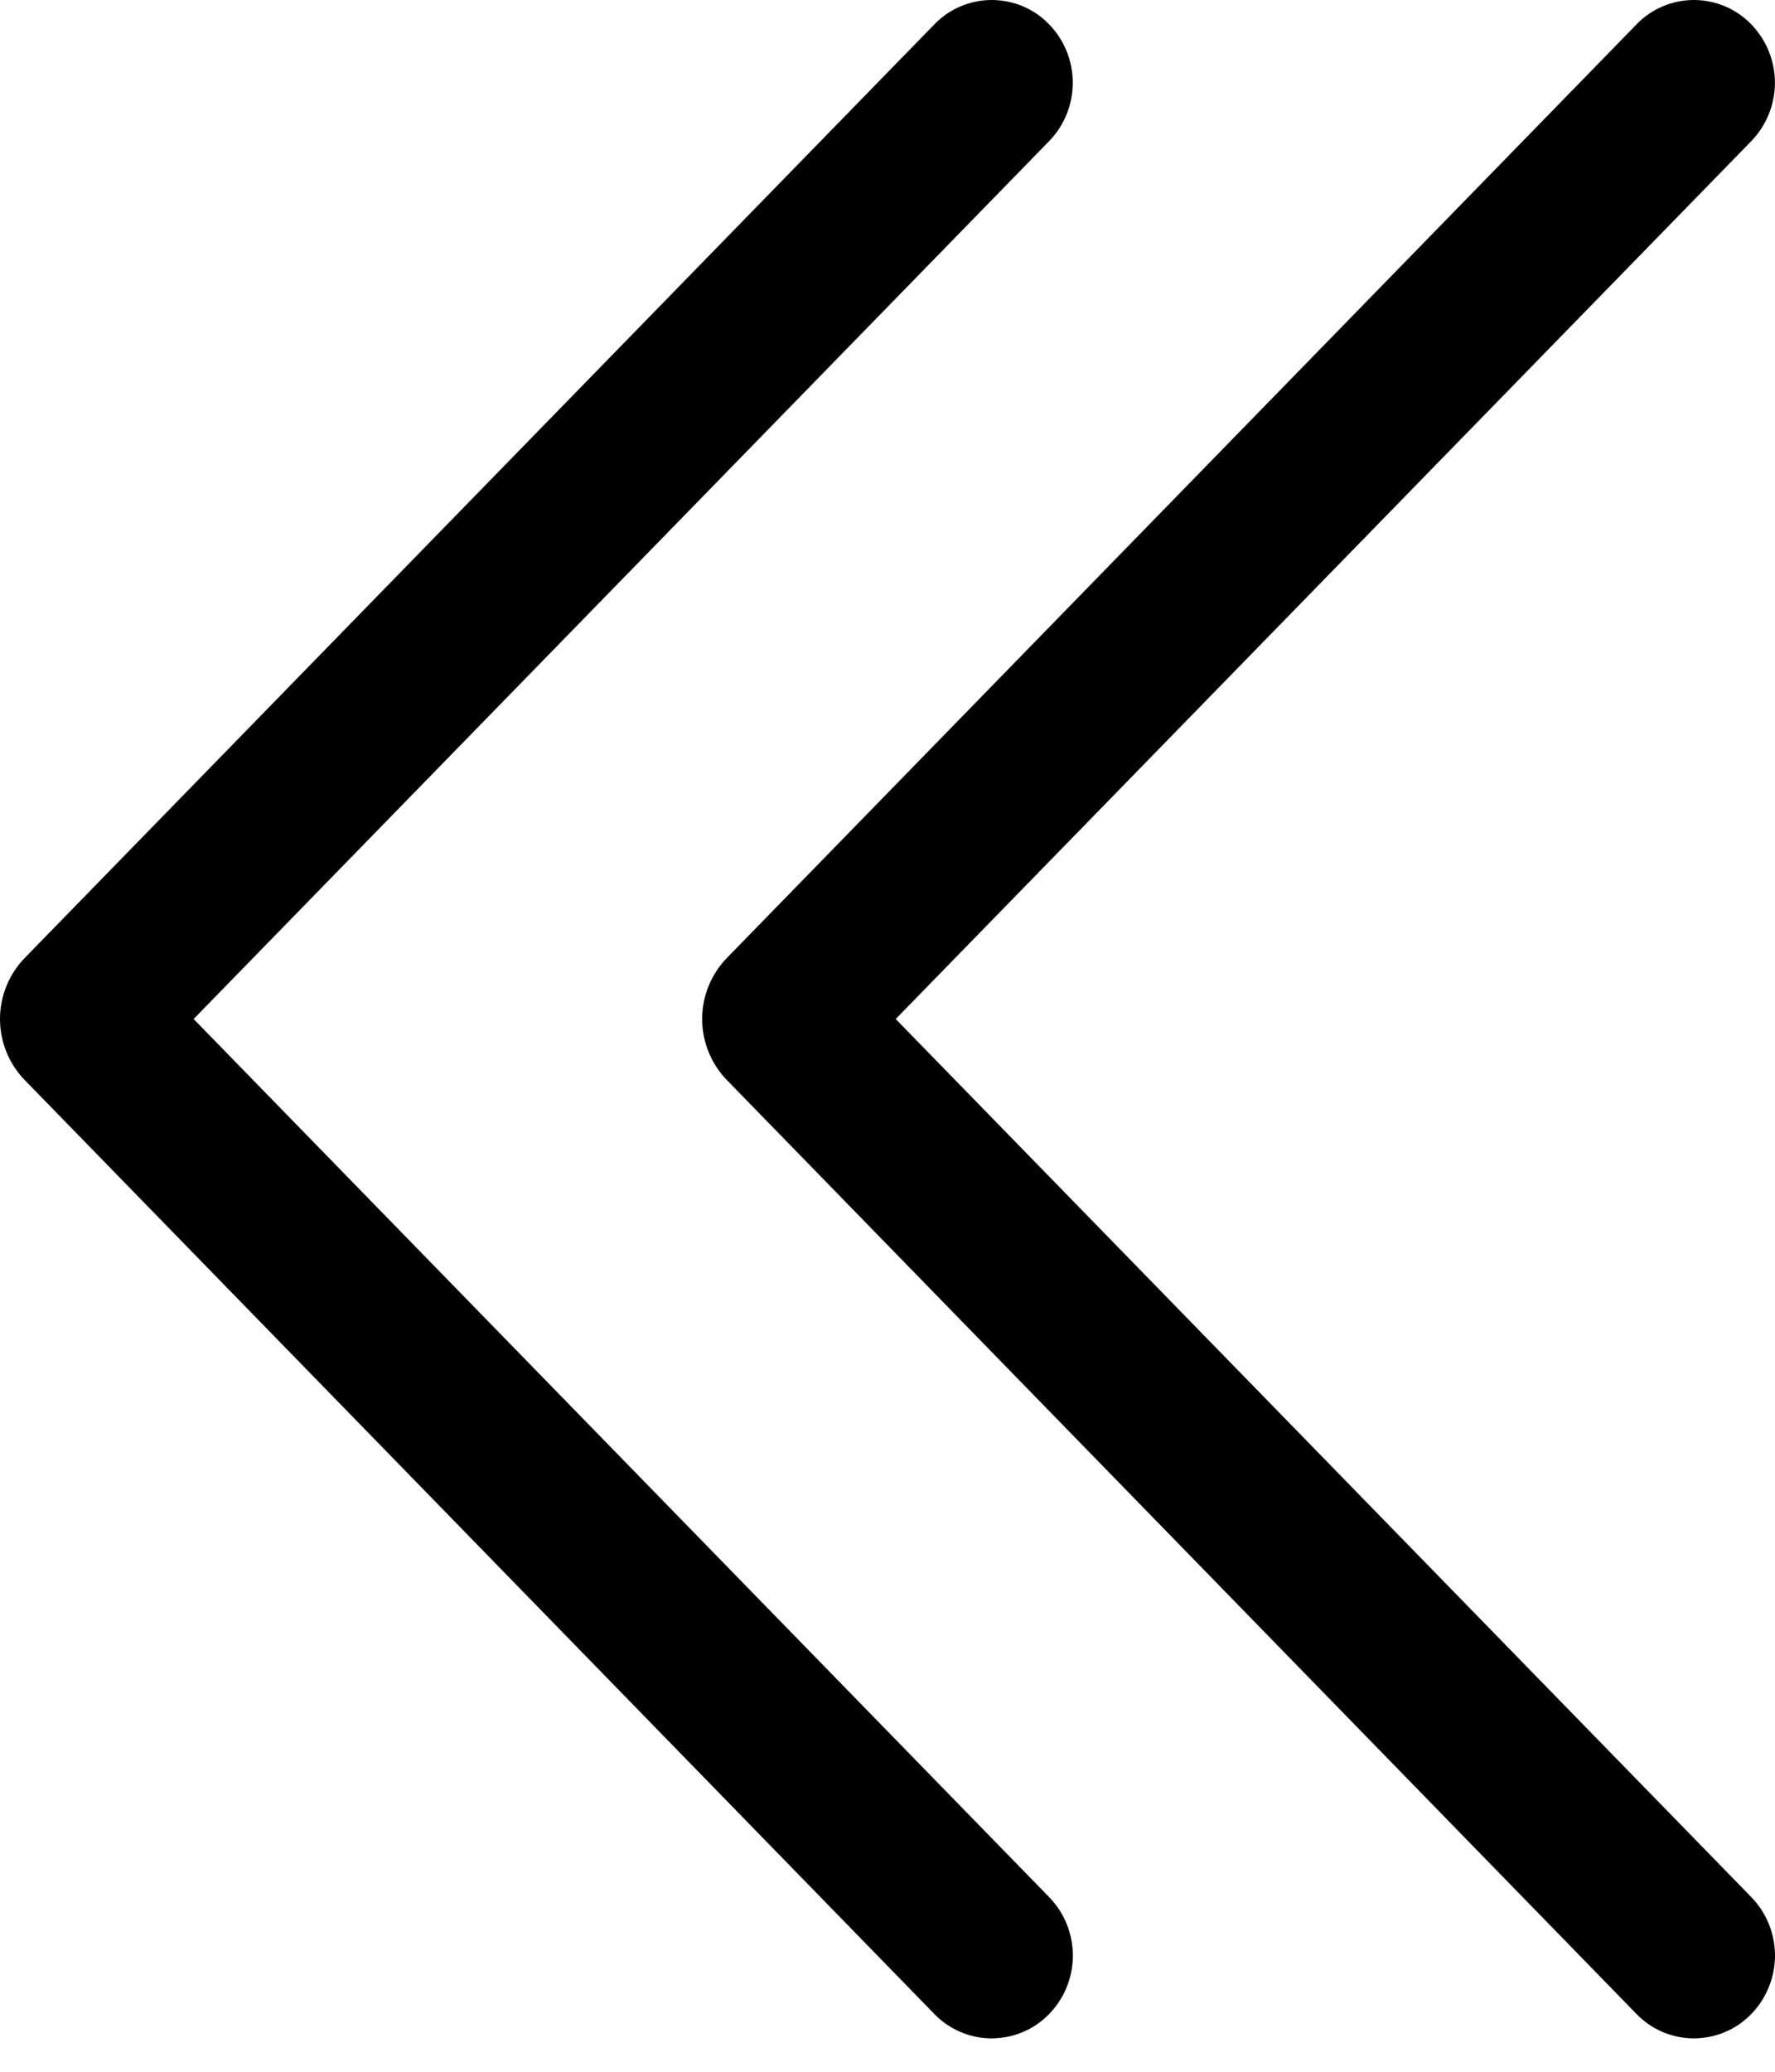 <svg width="24" height="28" viewBox="0 0 24 28" fill="none" xmlns="http://www.w3.org/2000/svg">
<path d="M12.636 0.327C12.737 0.223 12.857 0.141 12.99 0.085C13.123 0.029 13.265 0 13.41 0C13.554 0 13.697 0.029 13.83 0.085C13.963 0.141 14.083 0.223 14.183 0.327C14.39 0.538 14.505 0.822 14.505 1.118C14.505 1.414 14.39 1.698 14.183 1.91L2.618 13.772L14.183 25.637C14.287 25.743 14.37 25.869 14.425 26.008C14.48 26.146 14.508 26.294 14.506 26.443C14.505 26.592 14.473 26.739 14.415 26.876C14.356 27.013 14.271 27.137 14.164 27.241C14.063 27.34 13.943 27.419 13.811 27.471C13.679 27.524 13.538 27.55 13.396 27.549C13.254 27.547 13.114 27.517 12.984 27.461C12.853 27.405 12.735 27.324 12.636 27.222L0.337 14.6C0.121 14.379 0 14.081 0 13.772C0 13.463 0.121 13.165 0.337 12.944L12.636 0.327ZM22.13 0.327C22.23 0.223 22.351 0.141 22.483 0.085C22.616 0.029 22.759 0 22.903 0C23.048 0 23.19 0.029 23.323 0.085C23.456 0.141 23.576 0.223 23.677 0.327C23.883 0.538 23.999 0.822 23.999 1.118C23.999 1.414 23.883 1.698 23.677 1.91L12.111 13.772L23.677 25.637C23.781 25.743 23.863 25.869 23.919 26.008C23.974 26.146 24.002 26.294 24 26.443C23.998 26.592 23.967 26.739 23.908 26.876C23.85 27.013 23.765 27.137 23.658 27.241C23.557 27.34 23.436 27.419 23.305 27.471C23.173 27.524 23.032 27.55 22.89 27.549C22.748 27.547 22.608 27.517 22.477 27.461C22.347 27.405 22.229 27.324 22.13 27.222L9.831 14.6C9.615 14.379 9.494 14.081 9.494 13.772C9.494 13.463 9.615 13.165 9.831 12.944L22.13 0.327Z" fill="black"/>
</svg>
